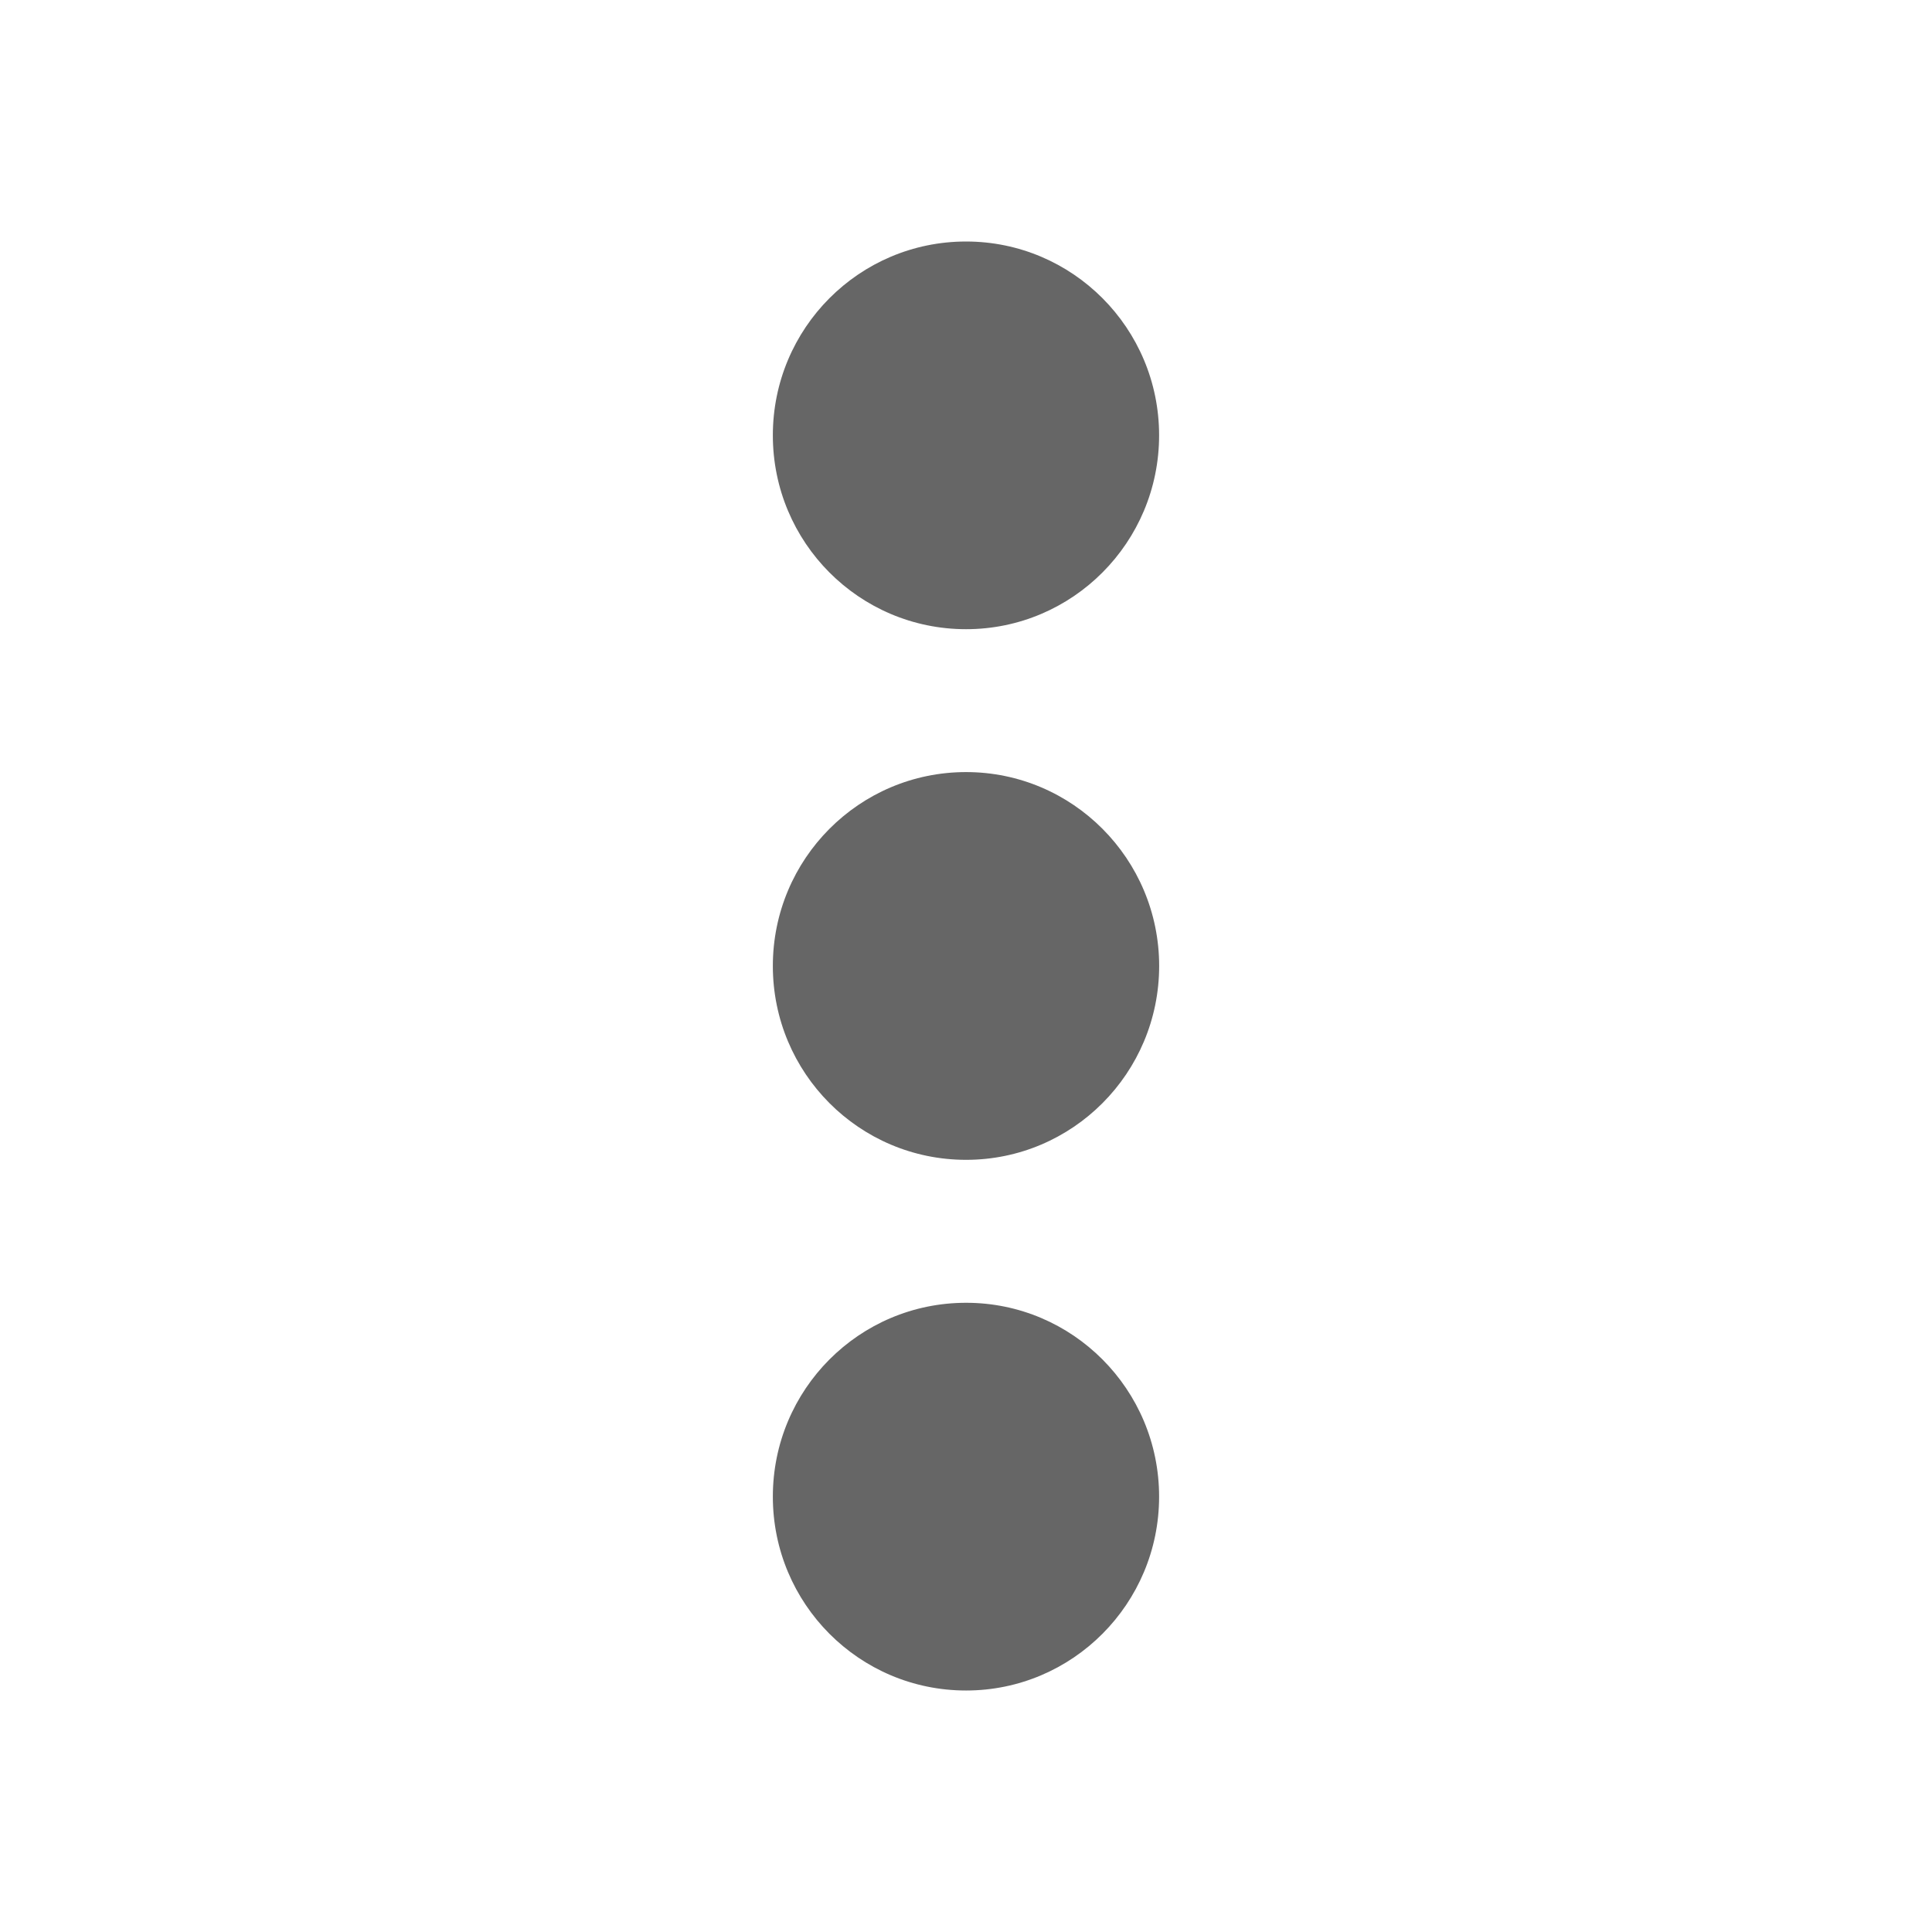 <?xml version="1.0" encoding="UTF-8" standalone="no"?>
<svg
   xmlns:dc="http://purl.org/dc/elements/1.1/"
   xmlns:cc="http://creativecommons.org/ns#"
   xmlns:rdf="http://www.w3.org/1999/02/22-rdf-syntax-ns#"
   xmlns:svg="http://www.w3.org/2000/svg"
   xmlns="http://www.w3.org/2000/svg"
   xmlns:sodipodi="http://sodipodi.sourceforge.net/DTD/sodipodi-0.dtd"
   xmlns:inkscape="http://www.inkscape.org/namespaces/inkscape"
   version="1.1"
   id="Capa_1"
   x="0px"
   y="0px"
   width="45.583px"
   height="45.583px"
   viewBox="0 0 45.583 45.583"
   style="enable-background:new 0 0 45.583 45.583;"
   xml:space="preserve"
   sodipodi:docname="vertical-dots.svg"
   inkscape:version="1.0 (4035a4fb49, 2020-05-01)"><defs
   id="defs45" /><sodipodi:namedview
   inkscape:document-rotation="0"
   pagecolor="#ffffff"
   bordercolor="#666666"
   borderopacity="1"
   objecttolerance="10"
   gridtolerance="10"
   guidetolerance="10"
   inkscape:pageopacity="0"
   inkscape:pageshadow="2"
   inkscape:window-width="1920"
   inkscape:window-height="1027"
   id="namedview43"
   showgrid="false"
   inkscape:zoom="9.1810543"
   inkscape:cx="-5.3643589"
   inkscape:cy="27.909339"
   inkscape:window-x="-8"
   inkscape:window-y="-8"
   inkscape:window-maximized="1"
   inkscape:current-layer="g10" />
<g
   id="g10"
   style="fill:#666666">
	
<g
   transform="matrix(0.75,0,0,0.75,5.698,5.698)"
   id="g8"
   style="fill:#666666;stroke-width:1.333">
		<path
   d="m 22.793,12.196 c -3.361,0 -6.078,-2.729 -6.078,-6.099 C 16.715,2.73 19.432,0 22.793,0 c 3.353,0 6.073,2.729 6.073,6.097 0,3.369 -2.721,6.099 -6.073,6.099 z"
   id="path2"
   style="fill:#666666;stroke-width:1.333" />
		<path
   d="m 22.794,28.889 c -3.361,0 -6.079,-2.729 -6.079,-6.099 0,-3.366 2.717,-6.099 6.078,-6.099 3.353,0 6.073,2.732 6.075,6.099 -0.002,3.372 -2.724,6.099 -6.074,6.099 z"
   id="path4"
   style="fill:#666666;stroke-width:1.333" />
		<path
   d="m 22.794,45.583 c -3.361,0 -6.079,-2.729 -6.079,-6.099 0,-3.37 2.717,-6.098 6.078,-6.098 3.353,-0.002 6.073,2.729 6.073,6.098 0,3.369 -2.722,6.099 -6.072,6.099 z"
   id="path6"
   style="fill:#666666;stroke-width:1.333" />
	</g></g>
<g
   id="g12">
</g>
<g
   id="g14">
</g>
<g
   id="g16">
</g>
<g
   id="g18">
</g>
<g
   id="g20">
</g>
<g
   id="g22">
</g>
<g
   id="g24">
</g>
<g
   id="g26">
</g>
<g
   id="g28">
</g>
<g
   id="g30">
</g>
<g
   id="g32">
</g>
<g
   id="g34">
</g>
<g
   id="g36">
</g>
<g
   id="g38">
</g>
<g
   id="g40">
</g>
</svg>
